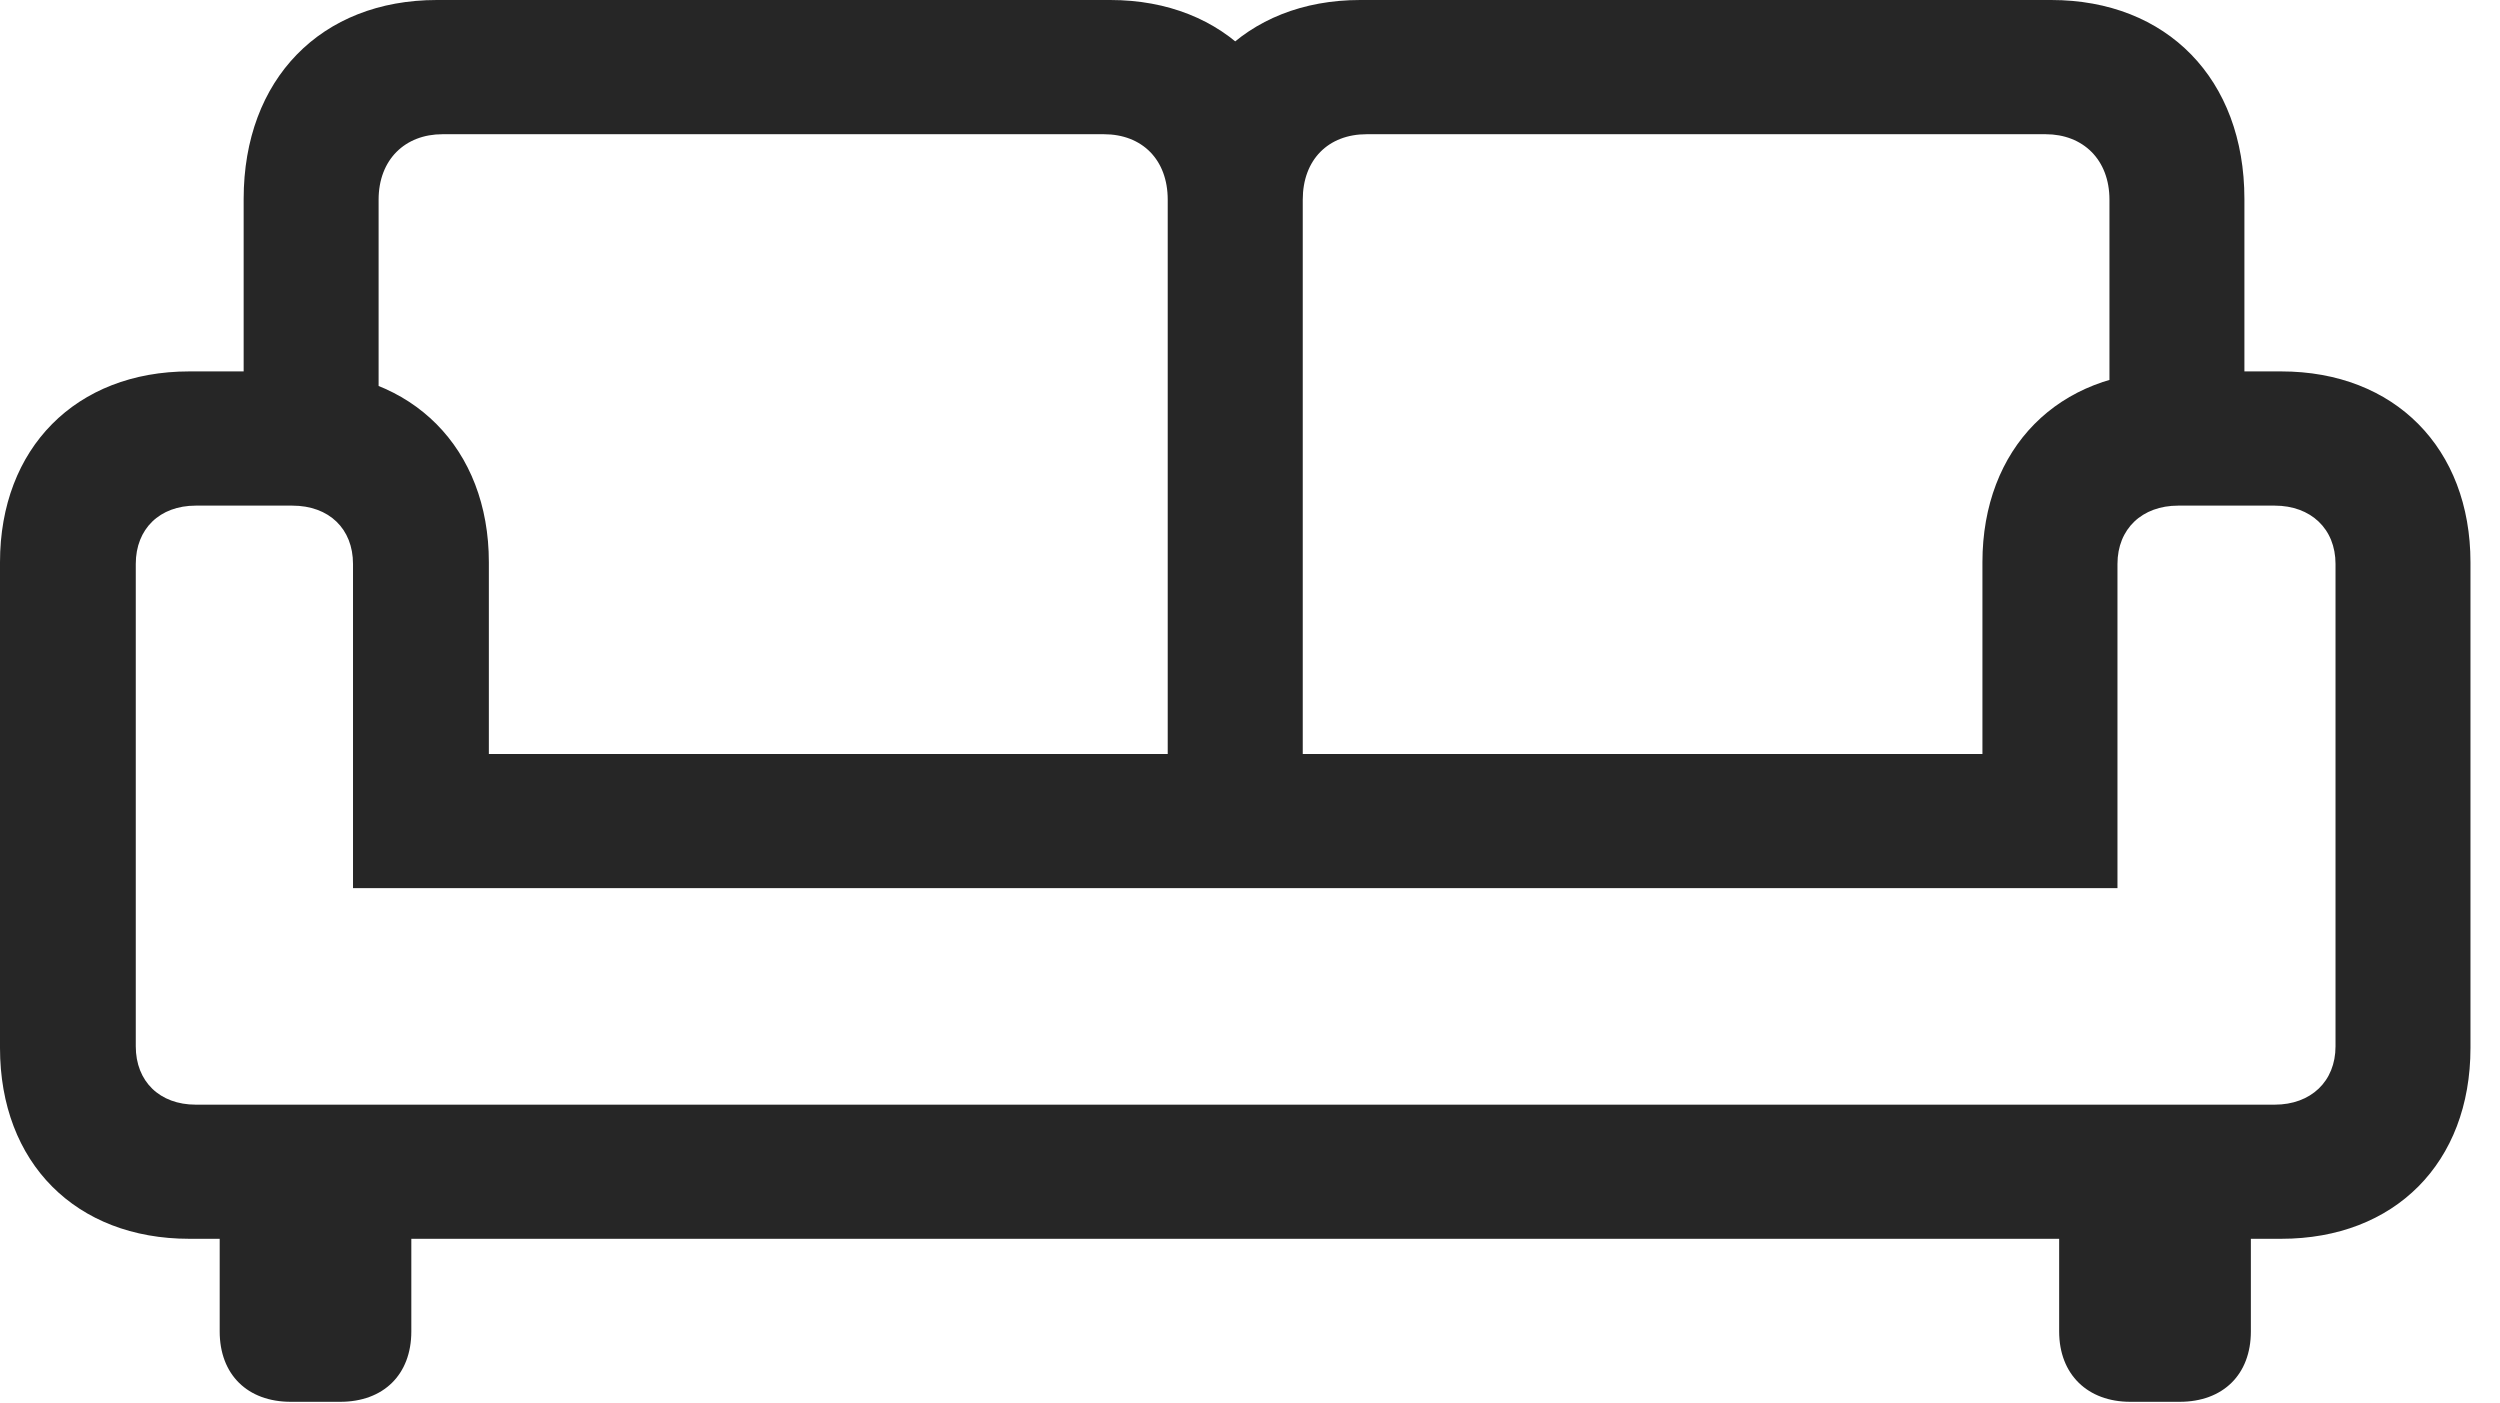 <?xml version="1.0" encoding="UTF-8"?>
<!--Generator: Apple Native CoreSVG 341-->
<!DOCTYPE svg
PUBLIC "-//W3C//DTD SVG 1.1//EN"
       "http://www.w3.org/Graphics/SVG/1.1/DTD/svg11.dtd">
<svg version="1.1" xmlns="http://www.w3.org/2000/svg" xmlns:xlink="http://www.w3.org/1999/xlink" viewBox="0 0 30.566 17.158">
 <g>
  <rect height="17.158" opacity="0" width="30.566" x="0" y="0"/>
  <path d="M2.979 5.742L4.629 5.742L4.629 2.441C4.629 1.953 4.951 1.641 5.41 1.641L13.496 1.641C13.965 1.641 14.277 1.953 14.277 2.441L14.277 10.195L15.928 10.195L15.928 2.432C15.928 0.967 14.98 0 13.574 0L5.342 0C3.926 0 2.979 0.967 2.979 2.432ZM27.441 5.742L27.441 2.432C27.441 0.967 26.494 0 25.078 0L16.631 0C15.225 0 14.277 0.967 14.277 2.432L14.277 10.195L15.928 10.195L15.928 2.441C15.928 1.953 16.24 1.641 16.709 1.641L25.01 1.641C25.469 1.641 25.791 1.953 25.791 2.441L25.791 5.742ZM0 12.812C0 14.219 0.928 15.146 2.314 15.146L27.891 15.146C29.277 15.146 30.205 14.219 30.205 12.812L30.205 6.875C30.205 5.479 29.277 4.541 27.891 4.541L26.543 4.541C25.166 4.541 24.238 5.479 24.238 6.875L24.238 9.219L5.977 9.219L5.977 6.875C5.977 5.479 5.039 4.541 3.662 4.541L2.314 4.541C0.928 4.541 0 5.479 0 6.875ZM1.66 12.793L1.66 6.895C1.66 6.465 1.953 6.182 2.393 6.182L3.574 6.182C4.023 6.182 4.316 6.465 4.316 6.895L4.316 10.859L25.889 10.859L25.889 6.895C25.889 6.465 26.191 6.182 26.631 6.182L27.812 6.182C28.252 6.182 28.555 6.465 28.555 6.895L28.555 12.793C28.555 13.223 28.252 13.506 27.812 13.506L2.393 13.506C1.953 13.506 1.66 13.223 1.66 12.793ZM3.555 17.139L4.16 17.139C4.688 17.139 5.029 16.807 5.029 16.279L5.029 14.209L2.686 14.209L2.686 16.279C2.686 16.807 3.027 17.139 3.555 17.139ZM26.045 17.139L26.65 17.139C27.178 17.139 27.52 16.807 27.52 16.279L27.52 14.209L25.176 14.209L25.176 16.279C25.176 16.807 25.527 17.139 26.045 17.139Z" fill="black" fill-opacity="0.85"/>
 </g>
</svg>
